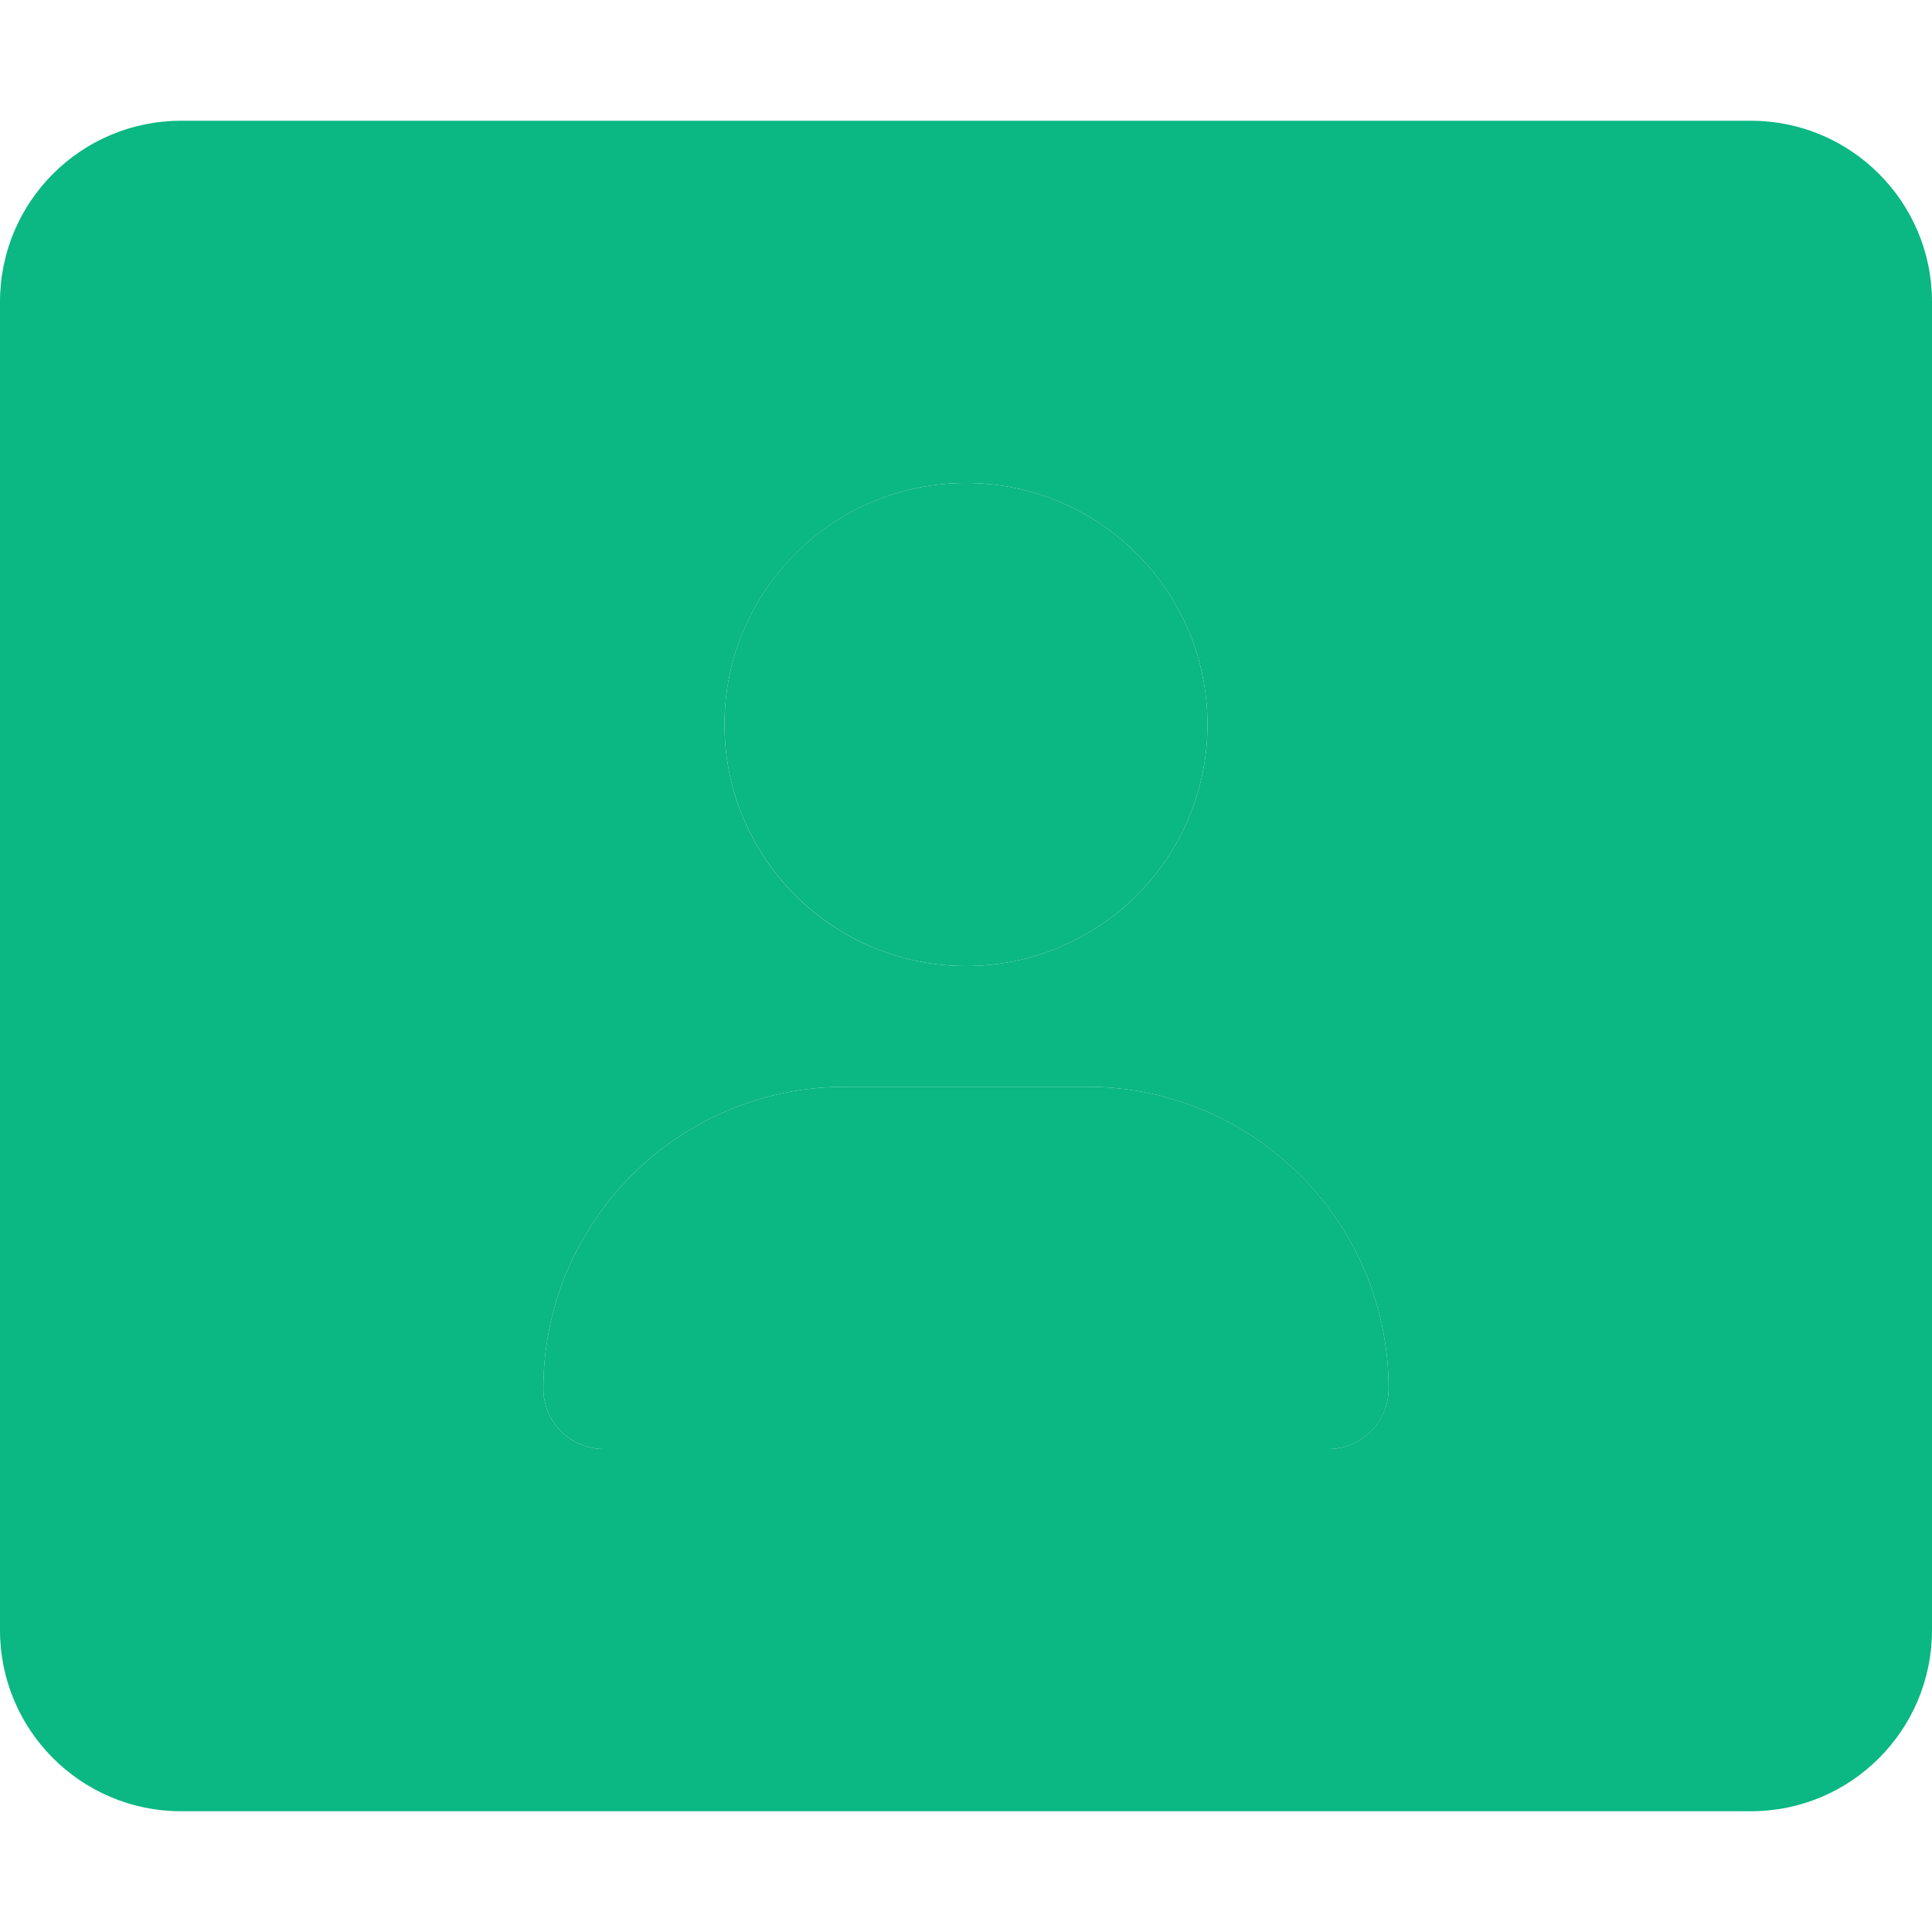 <svg xmlns="http://www.w3.org/2000/svg" viewBox="0 0 512 512" fill="#0BB783"><defs><style>.fa-secondary{opacity:.4}</style></defs><path className="fa-primary" d="M256 256c35.35 0 64-28.66 64-64s-28.65-64-64-64s-64 28.66-64 64S220.7 256 256 256zM288 288h-64c-44.18 0-80 35.82-80 80c0 8.836 7.164 16 16 16h192c8.836 0 16-7.164 16-16C368 323.8 332.2 288 288 288z"/><path className="fa-secondary" d="M464 32h-416C21.49 32 0 53.49 0 80v352C0 458.5 21.49 480 48 480h416c26.51 0 48-21.49 48-48v-352C512 53.49 490.5 32 464 32zM256 128c35.35 0 64 28.66 64 64s-28.65 64-64 64s-64-28.66-64-64S220.7 128 256 128zM352 384H160c-8.836 0-16-7.164-16-16c0-44.18 35.82-80 80-80h64c44.18 0 80 35.82 80 80C368 376.8 360.8 384 352 384z"/></svg>